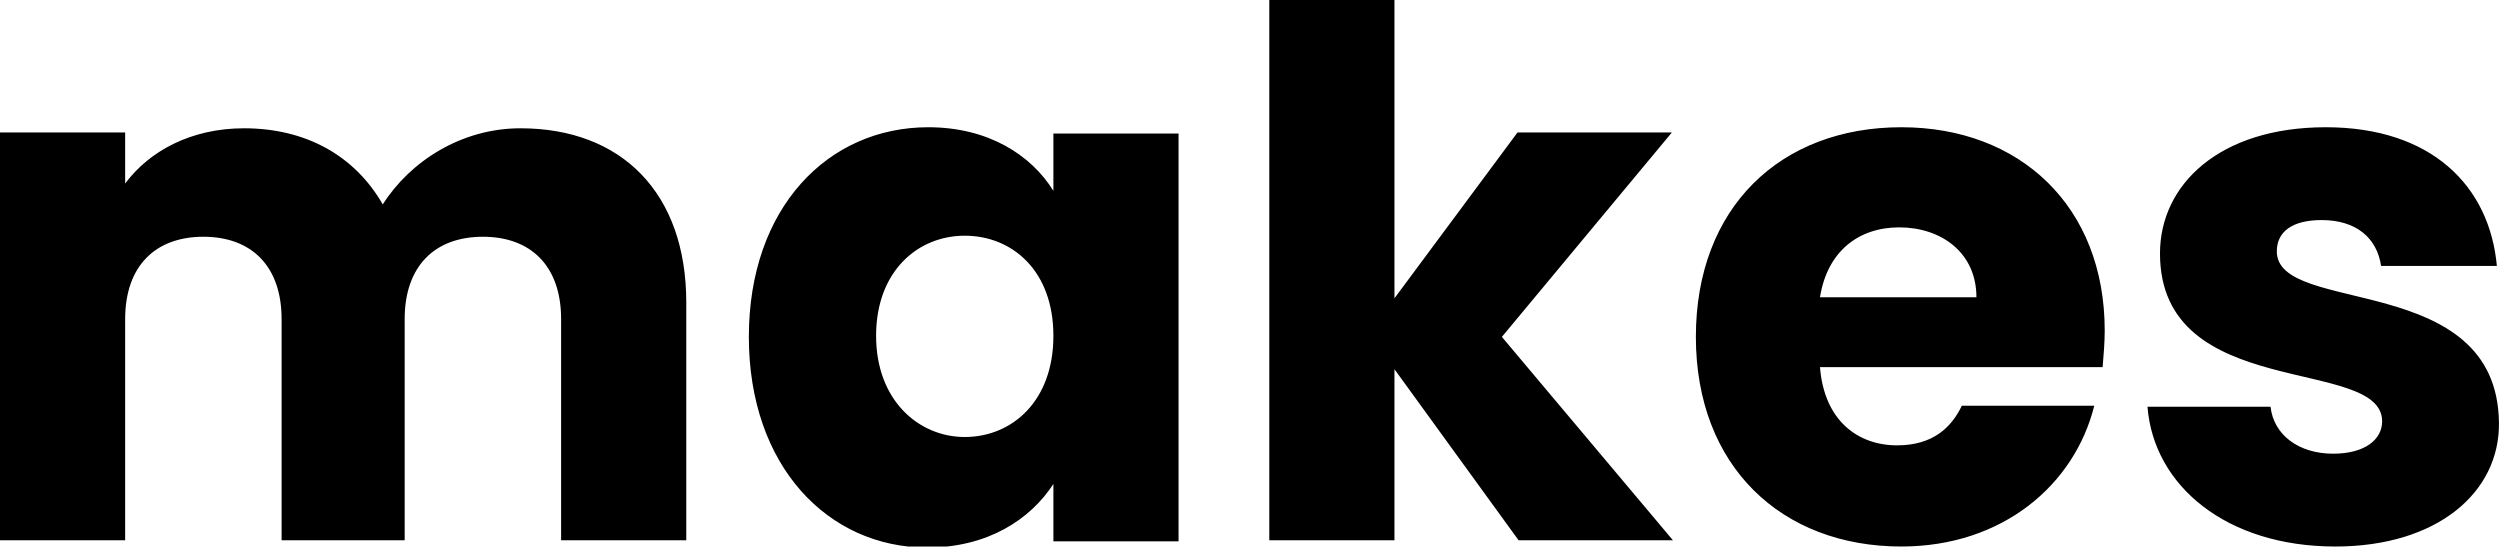 <?xml version="1.0" encoding="utf-8"?>
<!-- Generator: Adobe Illustrator 23.0.4, SVG Export Plug-In . SVG Version: 6.00 Build 0)  -->
<svg version="1.1" id="makes" xmlns="http://www.w3.org/2000/svg" xmlns:xlink="http://www.w3.org/1999/xlink" x="0px" y="0px"
	 width="239.7px" height="52.4px" viewBox="0 0 239.7 52.4" style="enable-background:new 0 0 239.7 52.4;" xml:space="preserve">
<path d="M53.8,30.6c0-5.1-2.9-7.9-7.5-7.9s-7.5,2.8-7.5,7.9v21.2H27V30.6c0-5.1-2.9-7.9-7.5-7.9S12,25.5,12,30.6v21.2H0V12.7h12v4.9
	c2.3-3.1,6.3-5.3,11.4-5.3c5.9,0,10.6,2.6,13.3,7.3c2.6-4.1,7.5-7.3,13.2-7.3c9.7,0,15.9,6.2,15.9,16.7v22.8H53.8
	C53.8,51.8,53.8,30.6,53.8,30.6z M89,12.2c5.8,0,9.9,2.7,12,6.1v-5.5h12v39.1h-12v-5.5c-2.2,3.4-6.3,6.1-12.1,6.1
	c-9.5,0-17.1-7.8-17.1-20.2S79.4,12.2,89,12.2z M92.5,22.6c-4.5,0-8.5,3.4-8.5,9.6s4.1,9.7,8.5,9.7c4.5,0,8.5-3.4,8.5-9.7
	S97,22.6,92.5,22.6z M121.7,0h12v28.6l11.8-15.9h14.8L144,32.3l16.4,19.5h-14.8l-11.9-16.4v16.4h-12V0z M182.3,52.4
	c-11.5,0-19.7-7.7-19.7-20.1s8.1-20.1,19.7-20.1c11.4,0,19.5,7.6,19.5,19.5c0,1.1-0.1,2.3-0.2,3.5h-27.1c0.4,5.1,3.6,7.5,7.4,7.5
	c3.4,0,5.2-1.7,6.2-3.8h12.7C198.9,46.5,192,52.4,182.3,52.4z M174.5,28.5h15c0-4.3-3.4-6.7-7.4-6.7
	C178.2,21.8,175.2,24.1,174.5,28.5z M223.9,52.4c-10.4,0-17.4-5.8-18-13.4h11.8c0.3,2.7,2.7,4.5,6,4.5c3.1,0,4.7-1.4,4.7-3.1
	c0-6.3-21.3-1.8-21.3-16.1c0-6.6,5.7-12.1,15.9-12.1c10.1,0,15.7,5.6,16.4,13.3h-11.1c-0.4-2.7-2.4-4.4-5.7-4.4
	c-2.8,0-4.3,1.1-4.3,3c0,6.2,21.1,1.8,21.3,16.4C239.7,47.2,233.7,52.4,223.9,52.4z"/>
</svg>
